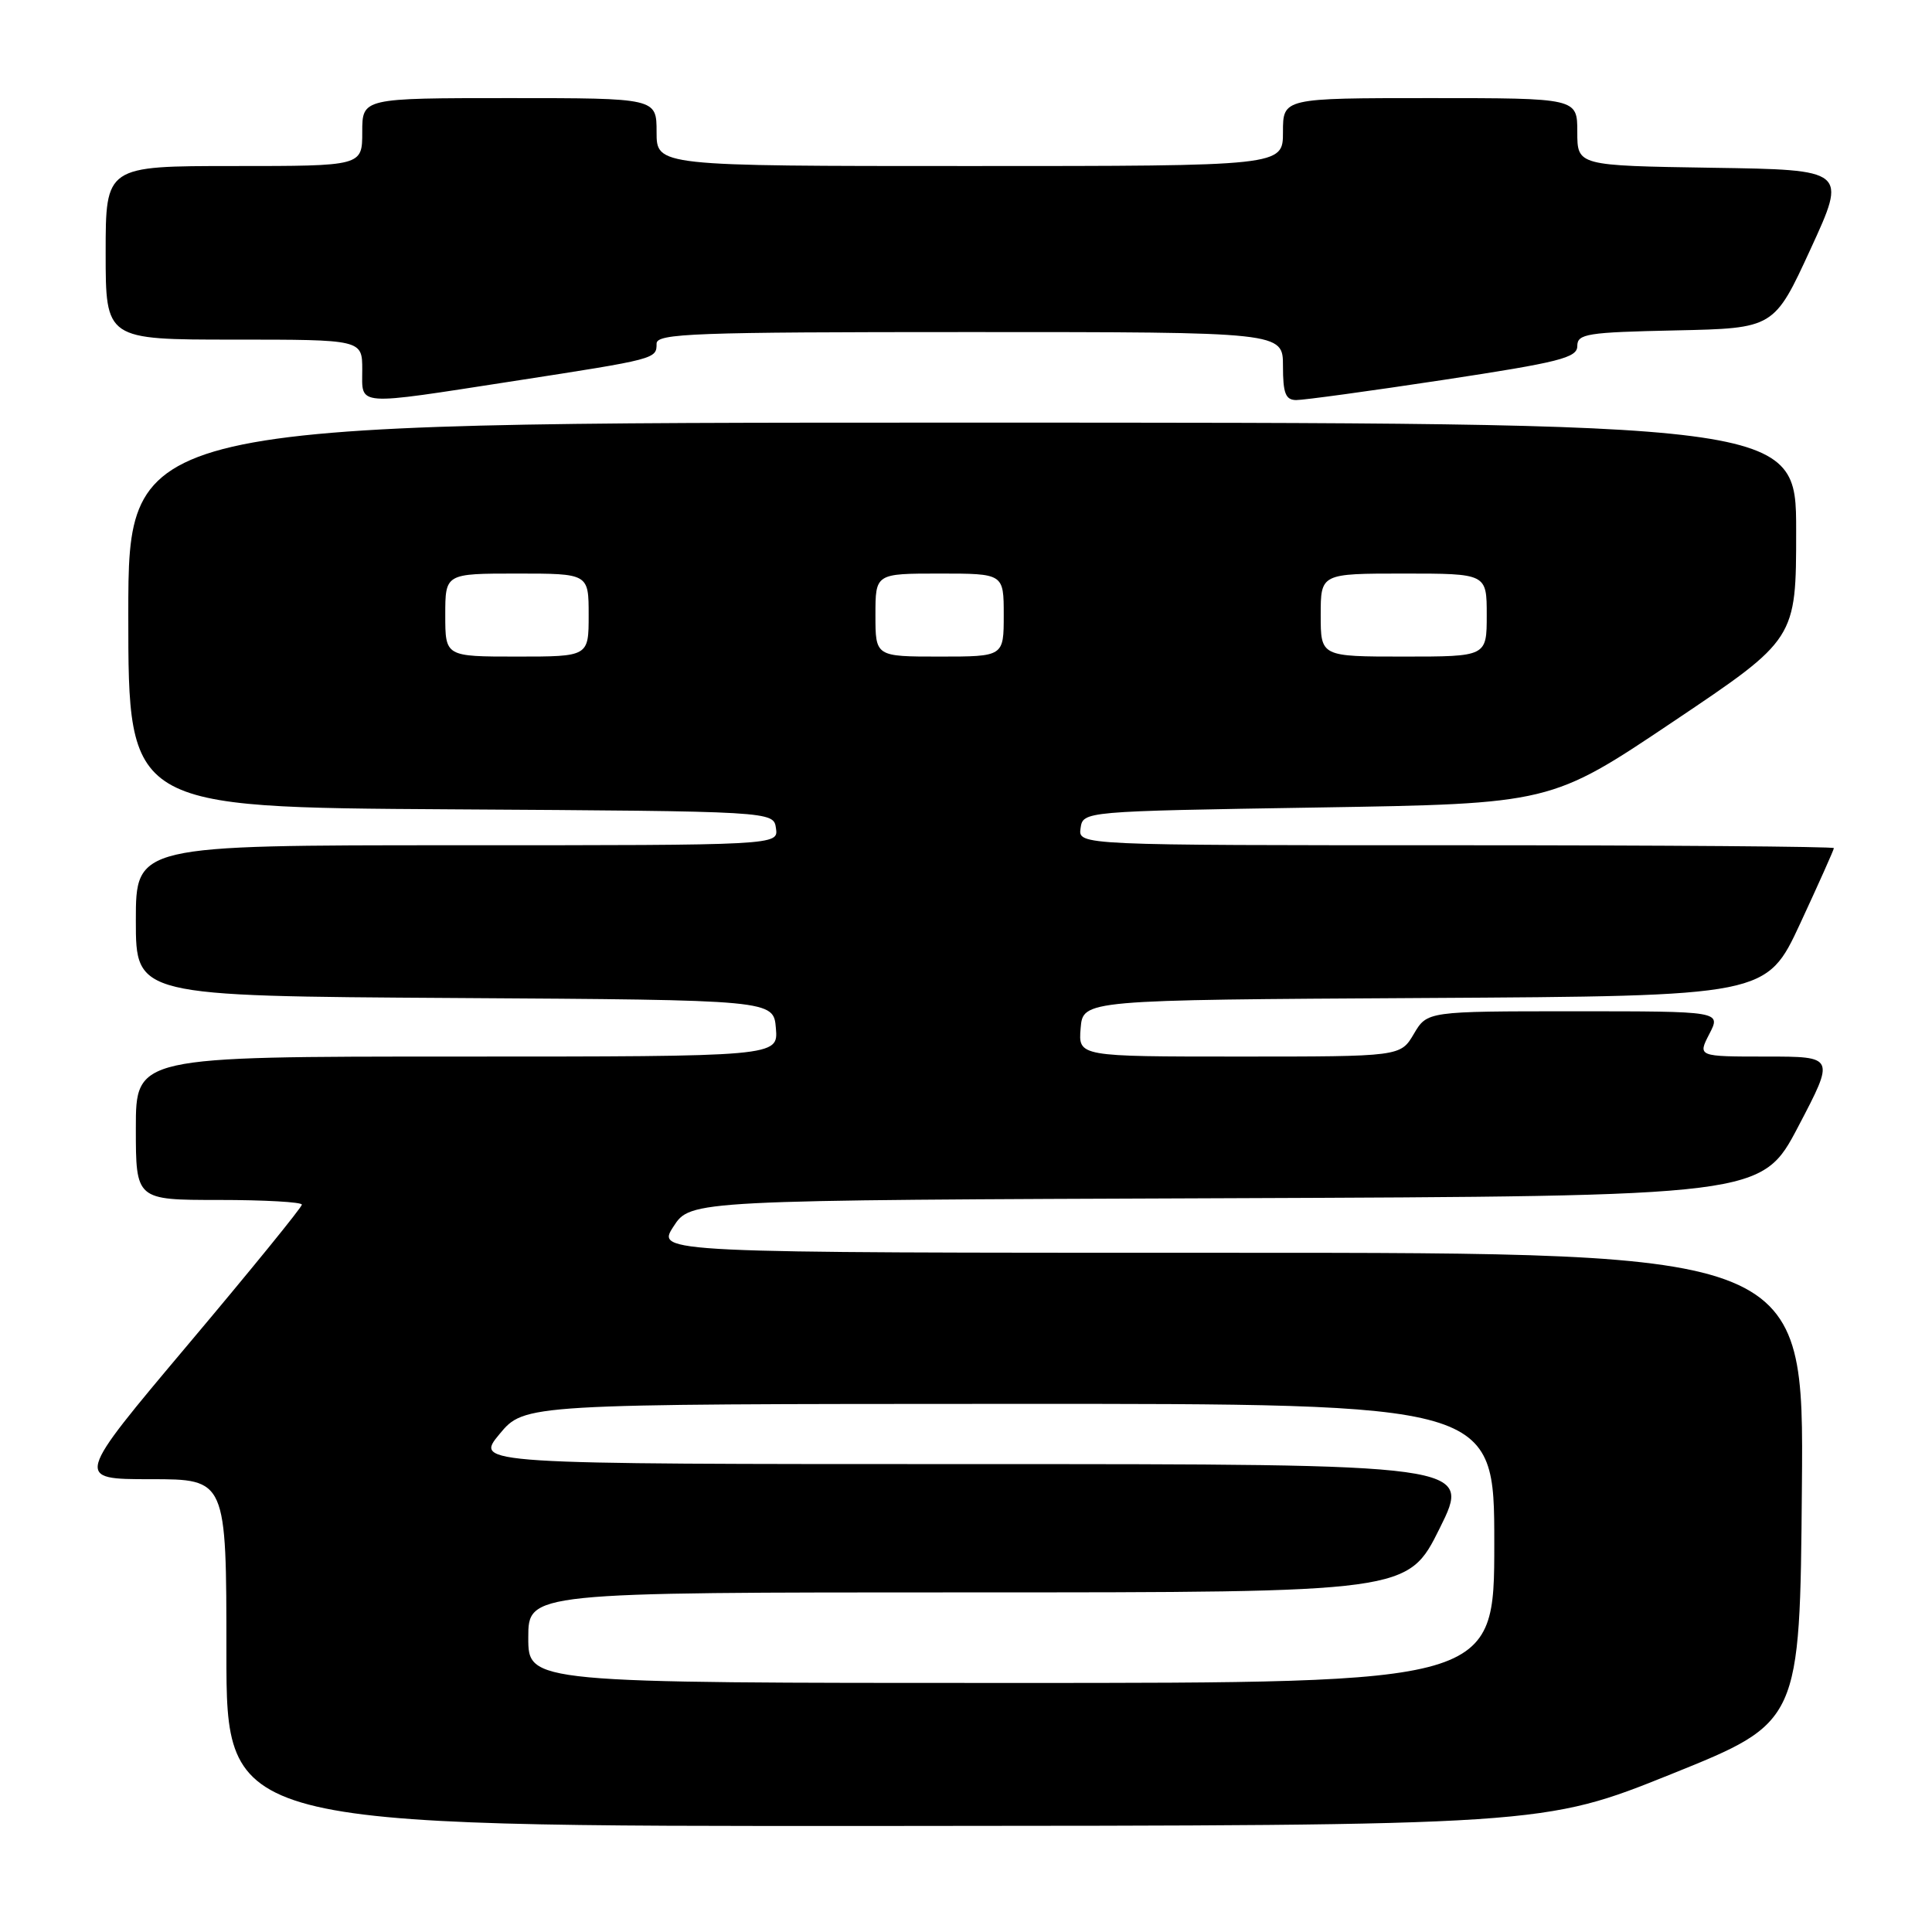 <?xml version="1.0" encoding="UTF-8" standalone="no"?>
<!DOCTYPE svg PUBLIC "-//W3C//DTD SVG 1.1//EN" "http://www.w3.org/Graphics/SVG/1.1/DTD/svg11.dtd" >
<svg xmlns="http://www.w3.org/2000/svg" xmlns:xlink="http://www.w3.org/1999/xlink" version="1.1" viewBox="0 0 256 256">
 <g >
 <path fill="currentColor"
d=" M 221.50 235.06 C 238.50 228.21 238.50 228.21 238.76 197.11 C 239.03 166.00 239.03 166.00 163.01 166.00 C 86.98 166.00 86.98 166.00 89.24 162.52 C 91.50 159.03 91.50 159.03 162.47 158.77 C 233.44 158.50 233.44 158.50 238.29 149.25 C 243.14 140.00 243.14 140.00 234.05 140.00 C 224.95 140.00 224.95 140.00 226.50 137.00 C 228.05 134.00 228.05 134.00 208.58 134.00 C 189.11 134.00 189.11 134.00 187.34 137.00 C 185.57 140.00 185.57 140.00 164.22 140.00 C 142.88 140.00 142.88 140.00 143.19 136.25 C 143.50 132.50 143.50 132.50 188.79 132.24 C 234.07 131.98 234.07 131.98 238.54 122.36 C 240.99 117.08 243.00 112.58 243.00 112.38 C 243.00 112.17 220.47 112.00 192.93 112.00 C 142.86 112.00 142.86 112.00 143.18 109.75 C 143.50 107.50 143.50 107.50 174.50 107.00 C 205.50 106.50 205.50 106.50 221.75 95.59 C 238.00 84.68 238.00 84.68 238.00 70.34 C 238.00 56.00 238.00 56.00 127.50 56.00 C 17.00 56.00 17.00 56.00 17.00 81.49 C 17.00 106.98 17.00 106.98 59.75 107.24 C 102.50 107.50 102.50 107.50 102.82 109.75 C 103.14 112.00 103.14 112.00 60.57 112.00 C 18.00 112.00 18.00 112.00 18.00 121.99 C 18.00 131.98 18.00 131.98 60.25 132.24 C 102.50 132.50 102.50 132.50 102.81 136.25 C 103.12 140.00 103.12 140.00 60.56 140.00 C 18.00 140.00 18.00 140.00 18.00 149.50 C 18.00 159.00 18.00 159.00 29.00 159.00 C 35.05 159.00 40.00 159.28 40.00 159.62 C 40.00 159.97 33.23 168.29 24.95 178.12 C 9.90 196.00 9.90 196.00 19.95 196.00 C 30.00 196.00 30.00 196.00 30.00 219.00 C 30.00 242.00 30.00 242.00 117.25 241.95 C 204.50 241.90 204.50 241.90 221.50 235.06 Z  M 68.16 50.48 C 86.99 47.57 87.00 47.56 87.00 45.53 C 87.00 44.18 91.90 44.00 128.50 44.00 C 170.00 44.00 170.00 44.00 170.00 48.50 C 170.00 52.11 170.34 53.00 171.75 53.01 C 172.71 53.02 181.49 51.82 191.25 50.34 C 206.65 48.00 209.00 47.41 209.00 45.85 C 209.00 44.23 210.27 44.03 222.04 43.78 C 235.08 43.50 235.08 43.50 239.91 33.00 C 244.74 22.50 244.74 22.50 226.87 22.23 C 209.00 21.95 209.00 21.95 209.00 17.48 C 209.00 13.00 209.00 13.00 189.50 13.00 C 170.00 13.00 170.00 13.00 170.00 17.50 C 170.00 22.00 170.00 22.00 128.50 22.00 C 87.00 22.00 87.00 22.00 87.00 17.50 C 87.00 13.00 87.00 13.00 67.50 13.00 C 48.00 13.00 48.00 13.00 48.00 17.50 C 48.00 22.00 48.00 22.00 31.00 22.00 C 14.00 22.00 14.00 22.00 14.00 33.50 C 14.00 45.00 14.00 45.00 31.00 45.00 C 48.00 45.00 48.00 45.00 48.00 49.00 C 48.00 53.87 46.79 53.78 68.16 50.48 Z  M 70.00 217.00 C 70.00 211.00 70.00 211.00 128.28 211.00 C 186.55 211.00 186.55 211.00 190.77 202.50 C 194.99 194.00 194.99 194.00 128.94 194.00 C 62.89 194.00 62.89 194.00 66.19 190.02 C 69.50 186.04 69.50 186.04 133.75 186.02 C 198.00 186.00 198.00 186.00 198.00 204.50 C 198.00 223.00 198.00 223.00 134.00 223.00 C 70.00 223.00 70.00 223.00 70.00 217.00 Z  M 59.00 81.50 C 59.00 76.00 59.00 76.00 68.50 76.00 C 78.00 76.00 78.00 76.00 78.00 81.50 C 78.00 87.00 78.00 87.00 68.50 87.00 C 59.00 87.00 59.00 87.00 59.00 81.50 Z  M 116.00 81.50 C 116.00 76.00 116.00 76.00 124.50 76.00 C 133.00 76.00 133.00 76.00 133.00 81.50 C 133.00 87.00 133.00 87.00 124.50 87.00 C 116.00 87.00 116.00 87.00 116.00 81.50 Z  M 175.00 81.50 C 175.00 76.00 175.00 76.00 186.00 76.00 C 197.00 76.00 197.00 76.00 197.00 81.50 C 197.00 87.00 197.00 87.00 186.00 87.00 C 175.00 87.00 175.00 87.00 175.00 81.50 Z "/>
</g>
</svg>